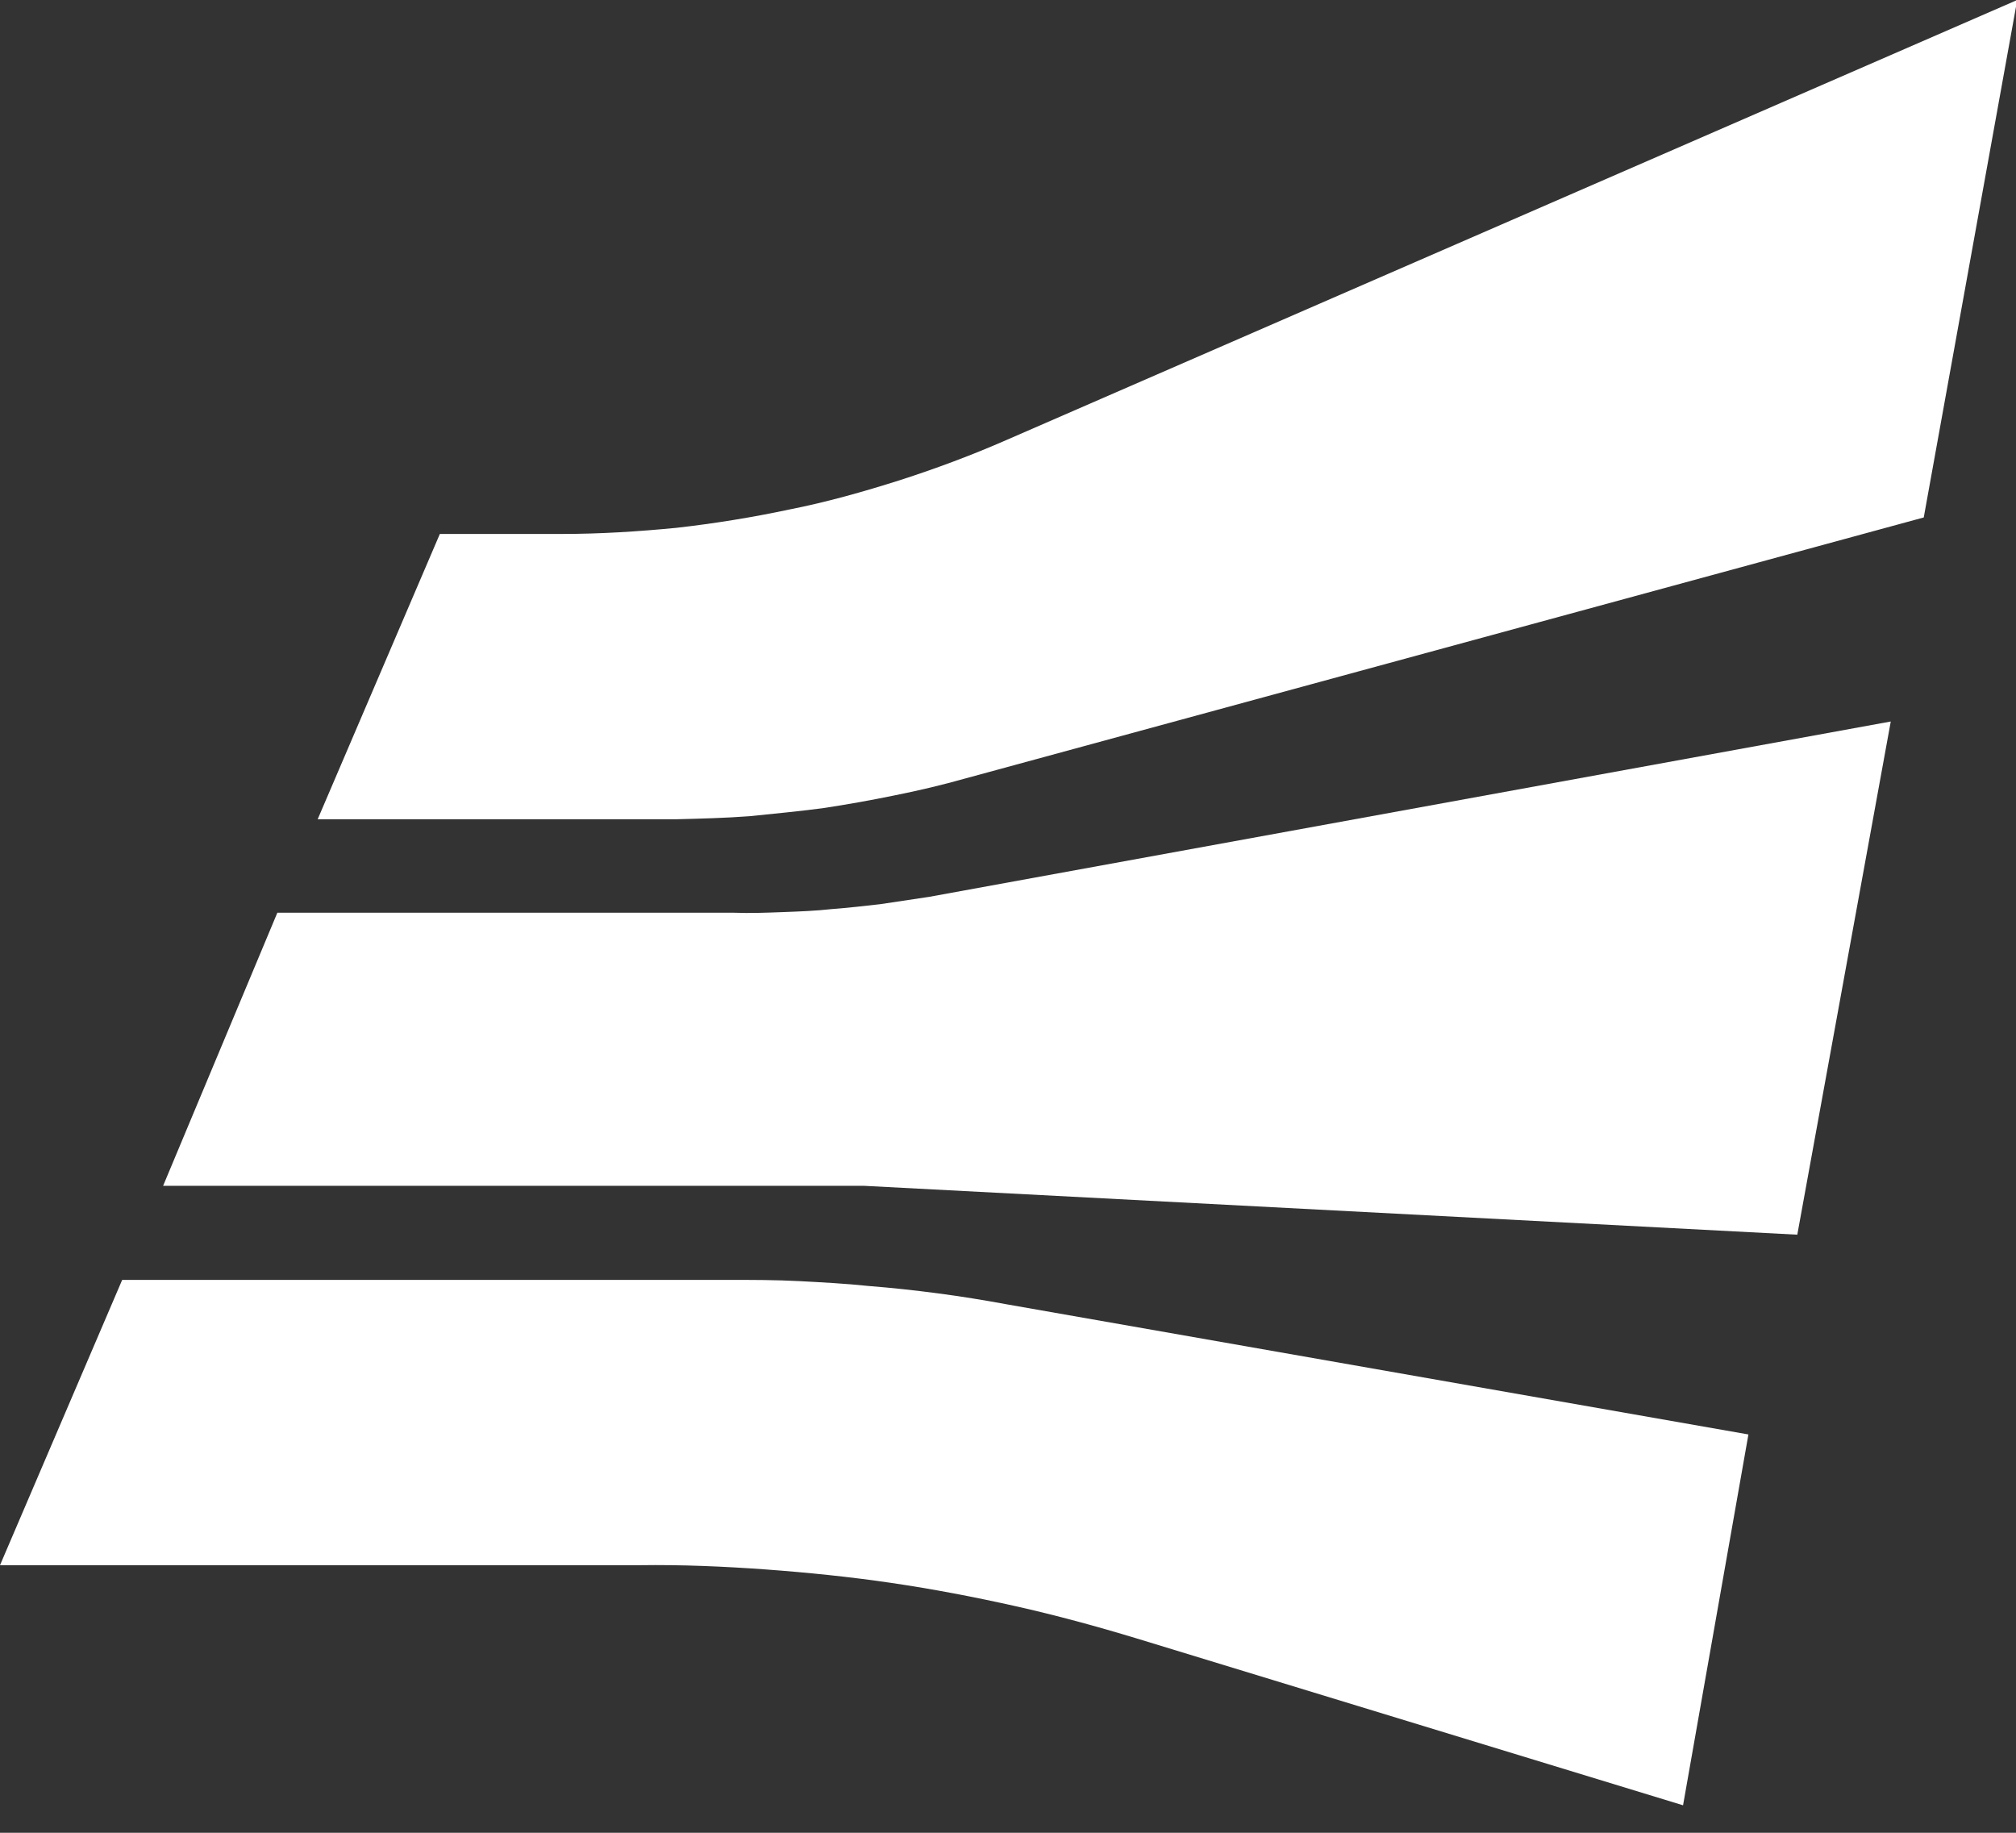 <svg version="1.2" baseProfile="tiny-ps" xmlns="http://www.w3.org/2000/svg" viewBox="0 0 33 30" width="33" height="30">
	<rect x="0" y="0" width="33" height="30" fill="#333333" stroke="none"/>
	<title>gerencianet-footer-svg</title>
	<style>
		tspan { white-space:pre }
		.shp0 { fill: #ffffff } 
	</style>
	<g id="Layer">
		<path id="Layer" class="shp0" d="M15.81 12.74L31.49 8.47L33.02 0L16.48 7.2C15.91 7.45 15.32 7.67 14.73 7.86C14.13 8.05 13.53 8.22 12.92 8.34C12.31 8.47 11.69 8.57 11.07 8.64C10.45 8.7 9.83 8.74 9.2 8.74L7.2 8.74L5.2 13.41L11.07 13.41C11.47 13.4 11.87 13.39 12.27 13.36C12.67 13.32 13.07 13.28 13.46 13.23C13.86 13.17 14.25 13.1 14.64 13.02C15.04 12.94 15.42 12.85 15.81 12.74L15.81 12.74Z" />
		<path id="Layer" class="shp0" d="M2.67 19.41L14.14 19.41L29.42 20.21L30.95 11.81L15.21 14.68C14.95 14.72 14.68 14.76 14.41 14.8C14.15 14.83 13.88 14.86 13.62 14.88C13.35 14.91 13.08 14.92 12.81 14.93C12.54 14.94 12.28 14.95 12.01 14.94L4.54 14.94L2.67 19.41Z" />
		<path id="Layer" class="shp0" d="M11.94 20.95L2 20.95L0 25.62L10.47 25.62C11.16 25.61 11.85 25.64 12.54 25.69C13.22 25.74 13.91 25.81 14.59 25.91C15.27 26.01 15.95 26.14 16.62 26.29C17.29 26.44 17.95 26.62 18.61 26.82L27.55 29.55L28.62 23.48L16.48 21.35C16.1 21.28 15.73 21.22 15.35 21.17C14.97 21.12 14.6 21.08 14.22 21.05C13.84 21.01 13.46 20.99 13.08 20.97C12.7 20.95 12.32 20.95 11.94 20.95L11.94 20.95Z" />
	</g>
</svg>